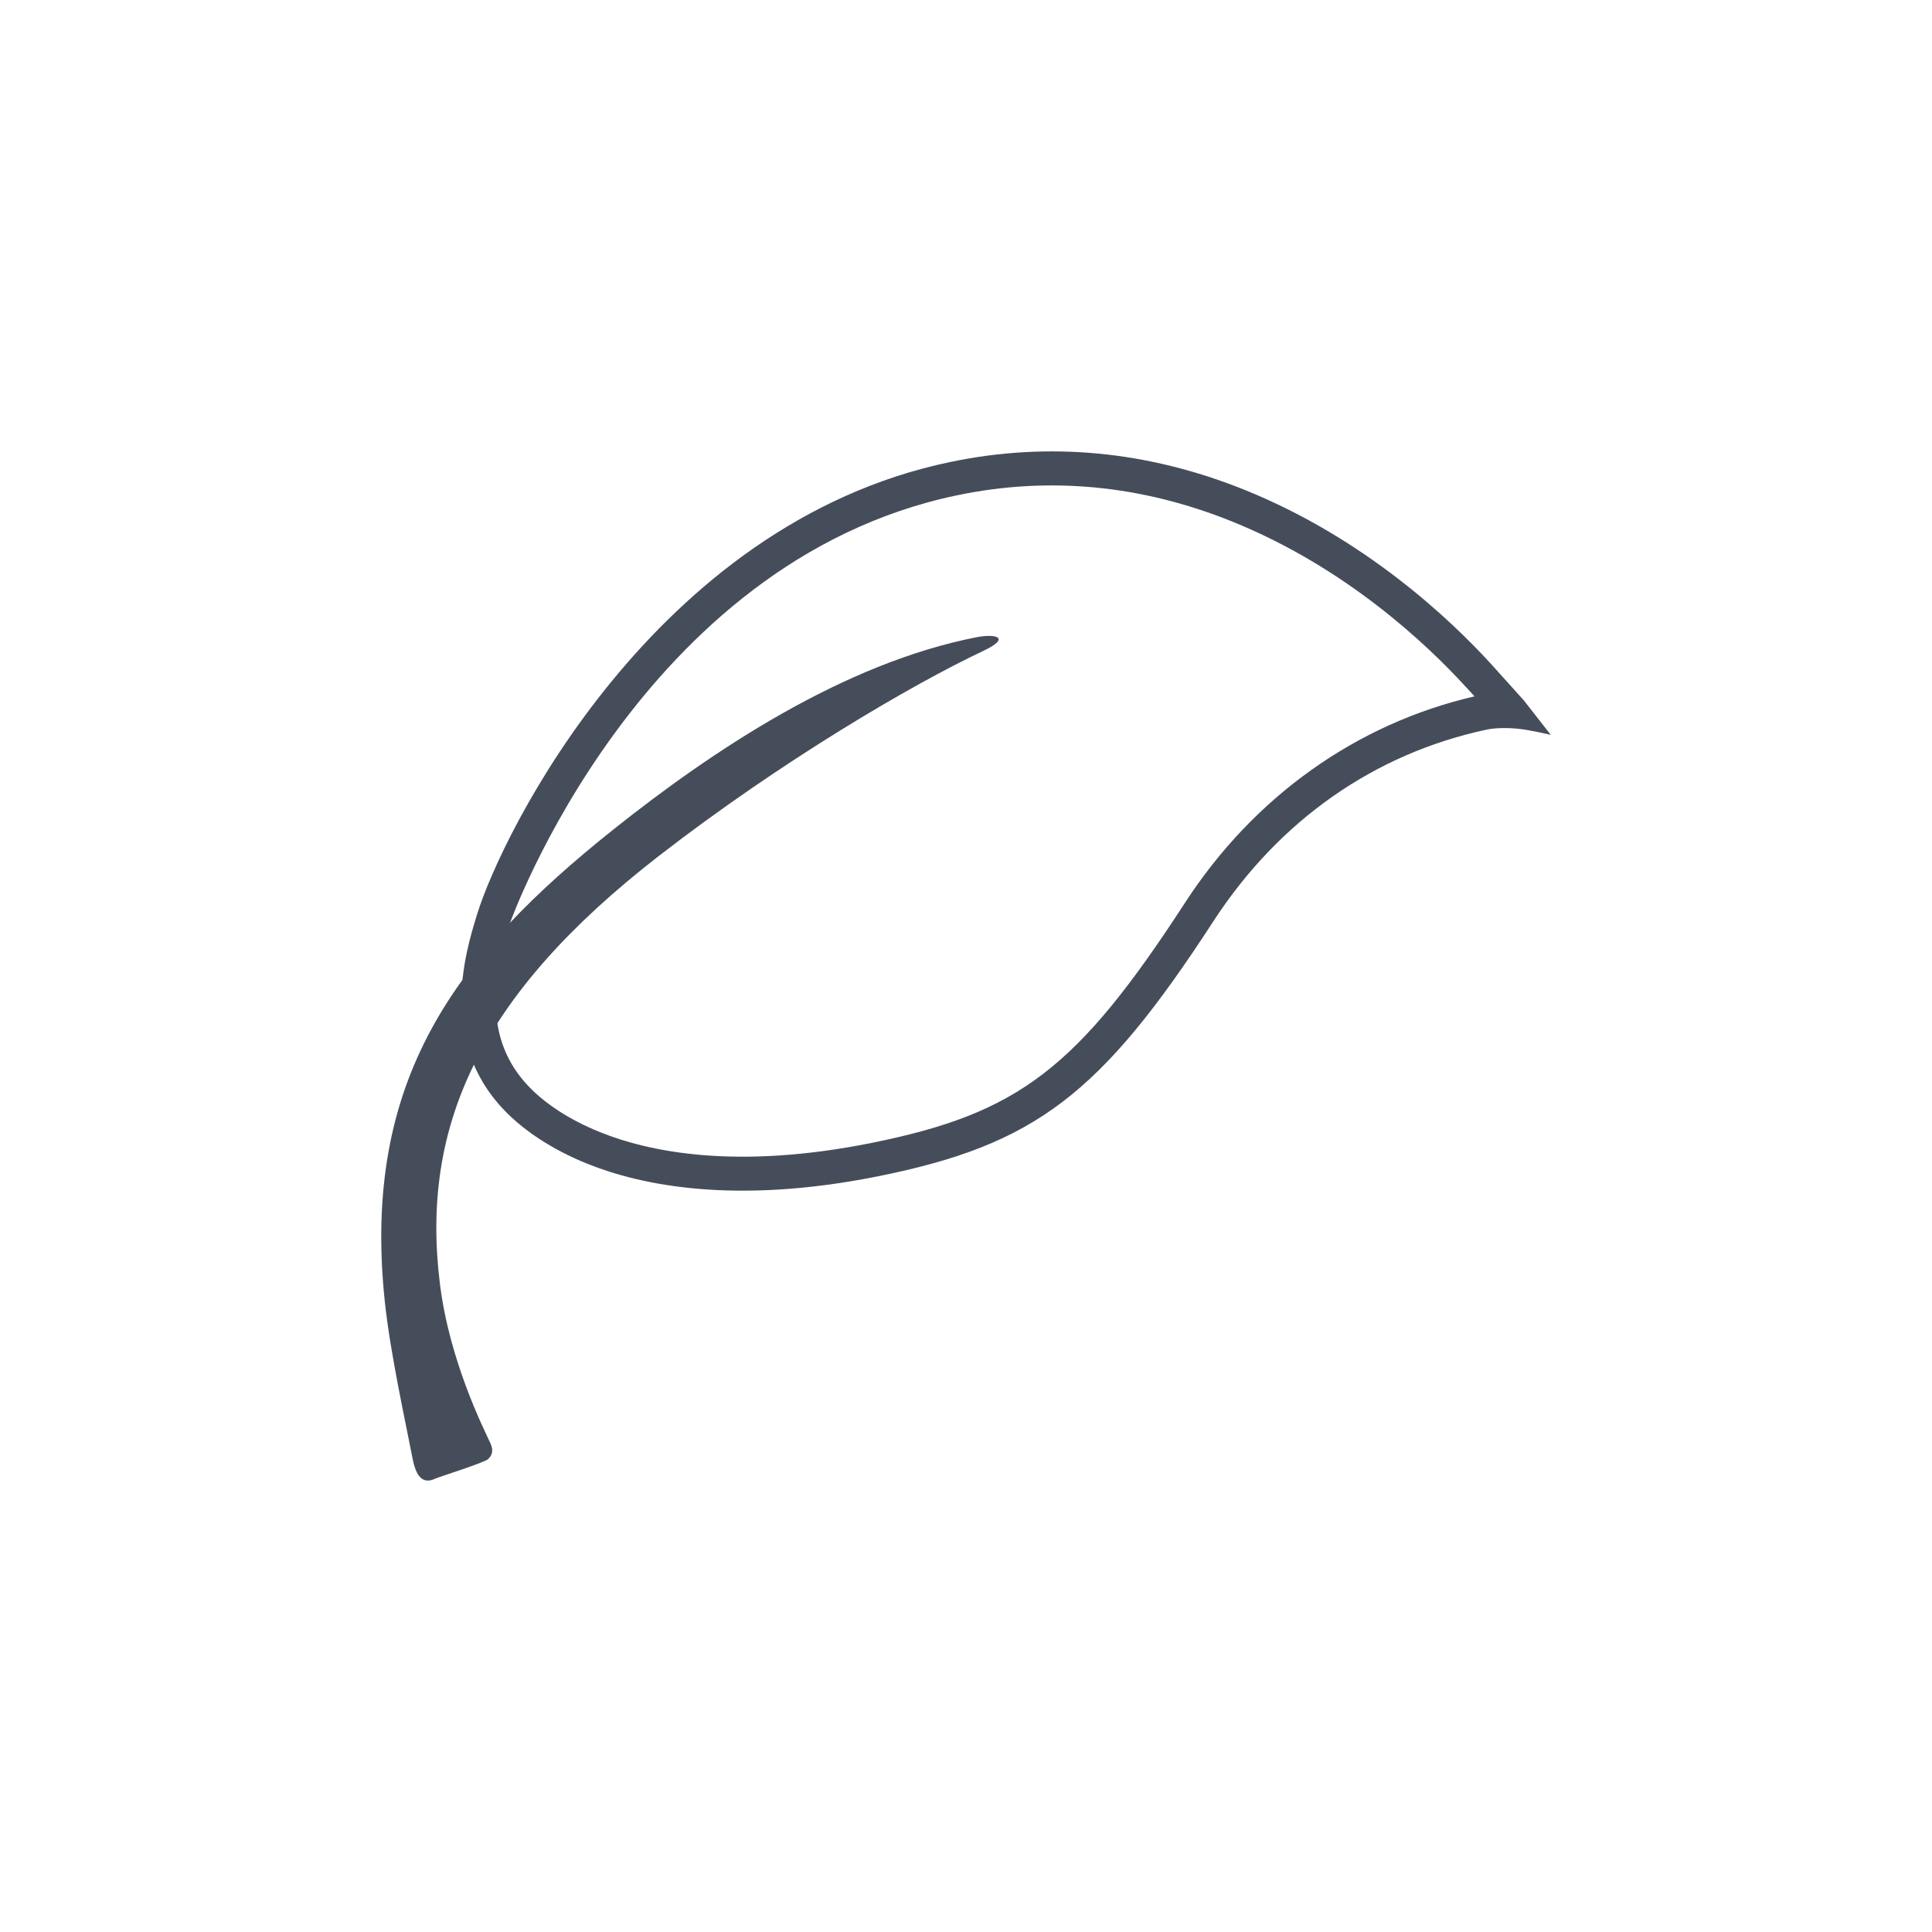 <?xml version="1.0" encoding="utf-8"?>
<!-- Generator: Adobe Illustrator 16.0.0, SVG Export Plug-In . SVG Version: 6.00 Build 0)  -->
<!DOCTYPE svg PUBLIC "-//W3C//DTD SVG 1.1//EN" "http://www.w3.org/Graphics/SVG/1.1/DTD/svg11.dtd">
<svg version="1.1" id="Layer_1" xmlns="http://www.w3.org/2000/svg" xmlns:xlink="http://www.w3.org/1999/xlink" x="0px" y="0px"
	 width="84px" height="84px" viewBox="0 0 84 84" enable-background="new 0 0 84 84" xml:space="preserve">
<g>
	<g>
		<g>
			<g>
				<path fill="#464D5A" d="M22.232,48.573c-3.268-3.042-2.02-7.095-1.488-8.823c1.062-3.469,7.672-16.967,20.555-19.66
					c4.285-0.899,8.598-0.49,12.812,1.207c5.236,2.109,8.969,5.654,10.725,7.58c0.428,0.471,1.424,1.582,1.424,1.582l1.164,1.491
					c0,0-0.795-0.185-1.281-0.249c-0.533-0.068-1.125-0.06-1.512,0.023c-4.887,1.045-9.025,3.951-11.871,8.325
					c-4.898,7.543-7.758,9.723-14.58,11.093c-6.225,1.251-10.311,0.395-12.641-0.543C23.891,49.935,22.832,49.131,22.232,48.573z
					 M63.74,29.875c-1.672-1.834-5.217-5.206-10.184-7.206c-3.939-1.587-7.961-1.968-11.955-1.132
					c-13.799,2.886-19.398,18.49-19.445,18.645c-0.742,2.423-1.195,5.188,1.086,7.307c0.506,0.474,1.416,1.16,2.85,1.736
					c2.143,0.864,5.934,1.646,11.793,0.469c6.408-1.287,8.959-3.24,13.639-10.446c2.99-4.608,7.451-7.784,12.584-8.971
					C63.971,30.119,63.84,29.979,63.74,29.875z"/>
			</g>
		</g>
	</g>
	<path fill="#464D5A" d="M19.129,55.837c0.42,3.349,1.889,6.249,2.191,6.908c0.162,0.354,0.053,0.542-0.094,0.691
		c-0.145,0.152-2.166,0.786-2.312,0.856c-0.527,0.253-0.826-0.097-0.973-0.864c-0.285-1.482-0.971-4.571-1.211-6.842
		c-1.016-9.642,3.084-15.056,9.932-20.516c4.318-3.441,10.018-7.24,15.811-8.367c0.781-0.153,1.549,0,0.25,0.611
		c-3.068,1.445-8.777,4.792-14.08,8.903C20.844,43.267,18.271,48.972,19.129,55.837z"/>
</g>
</svg>
